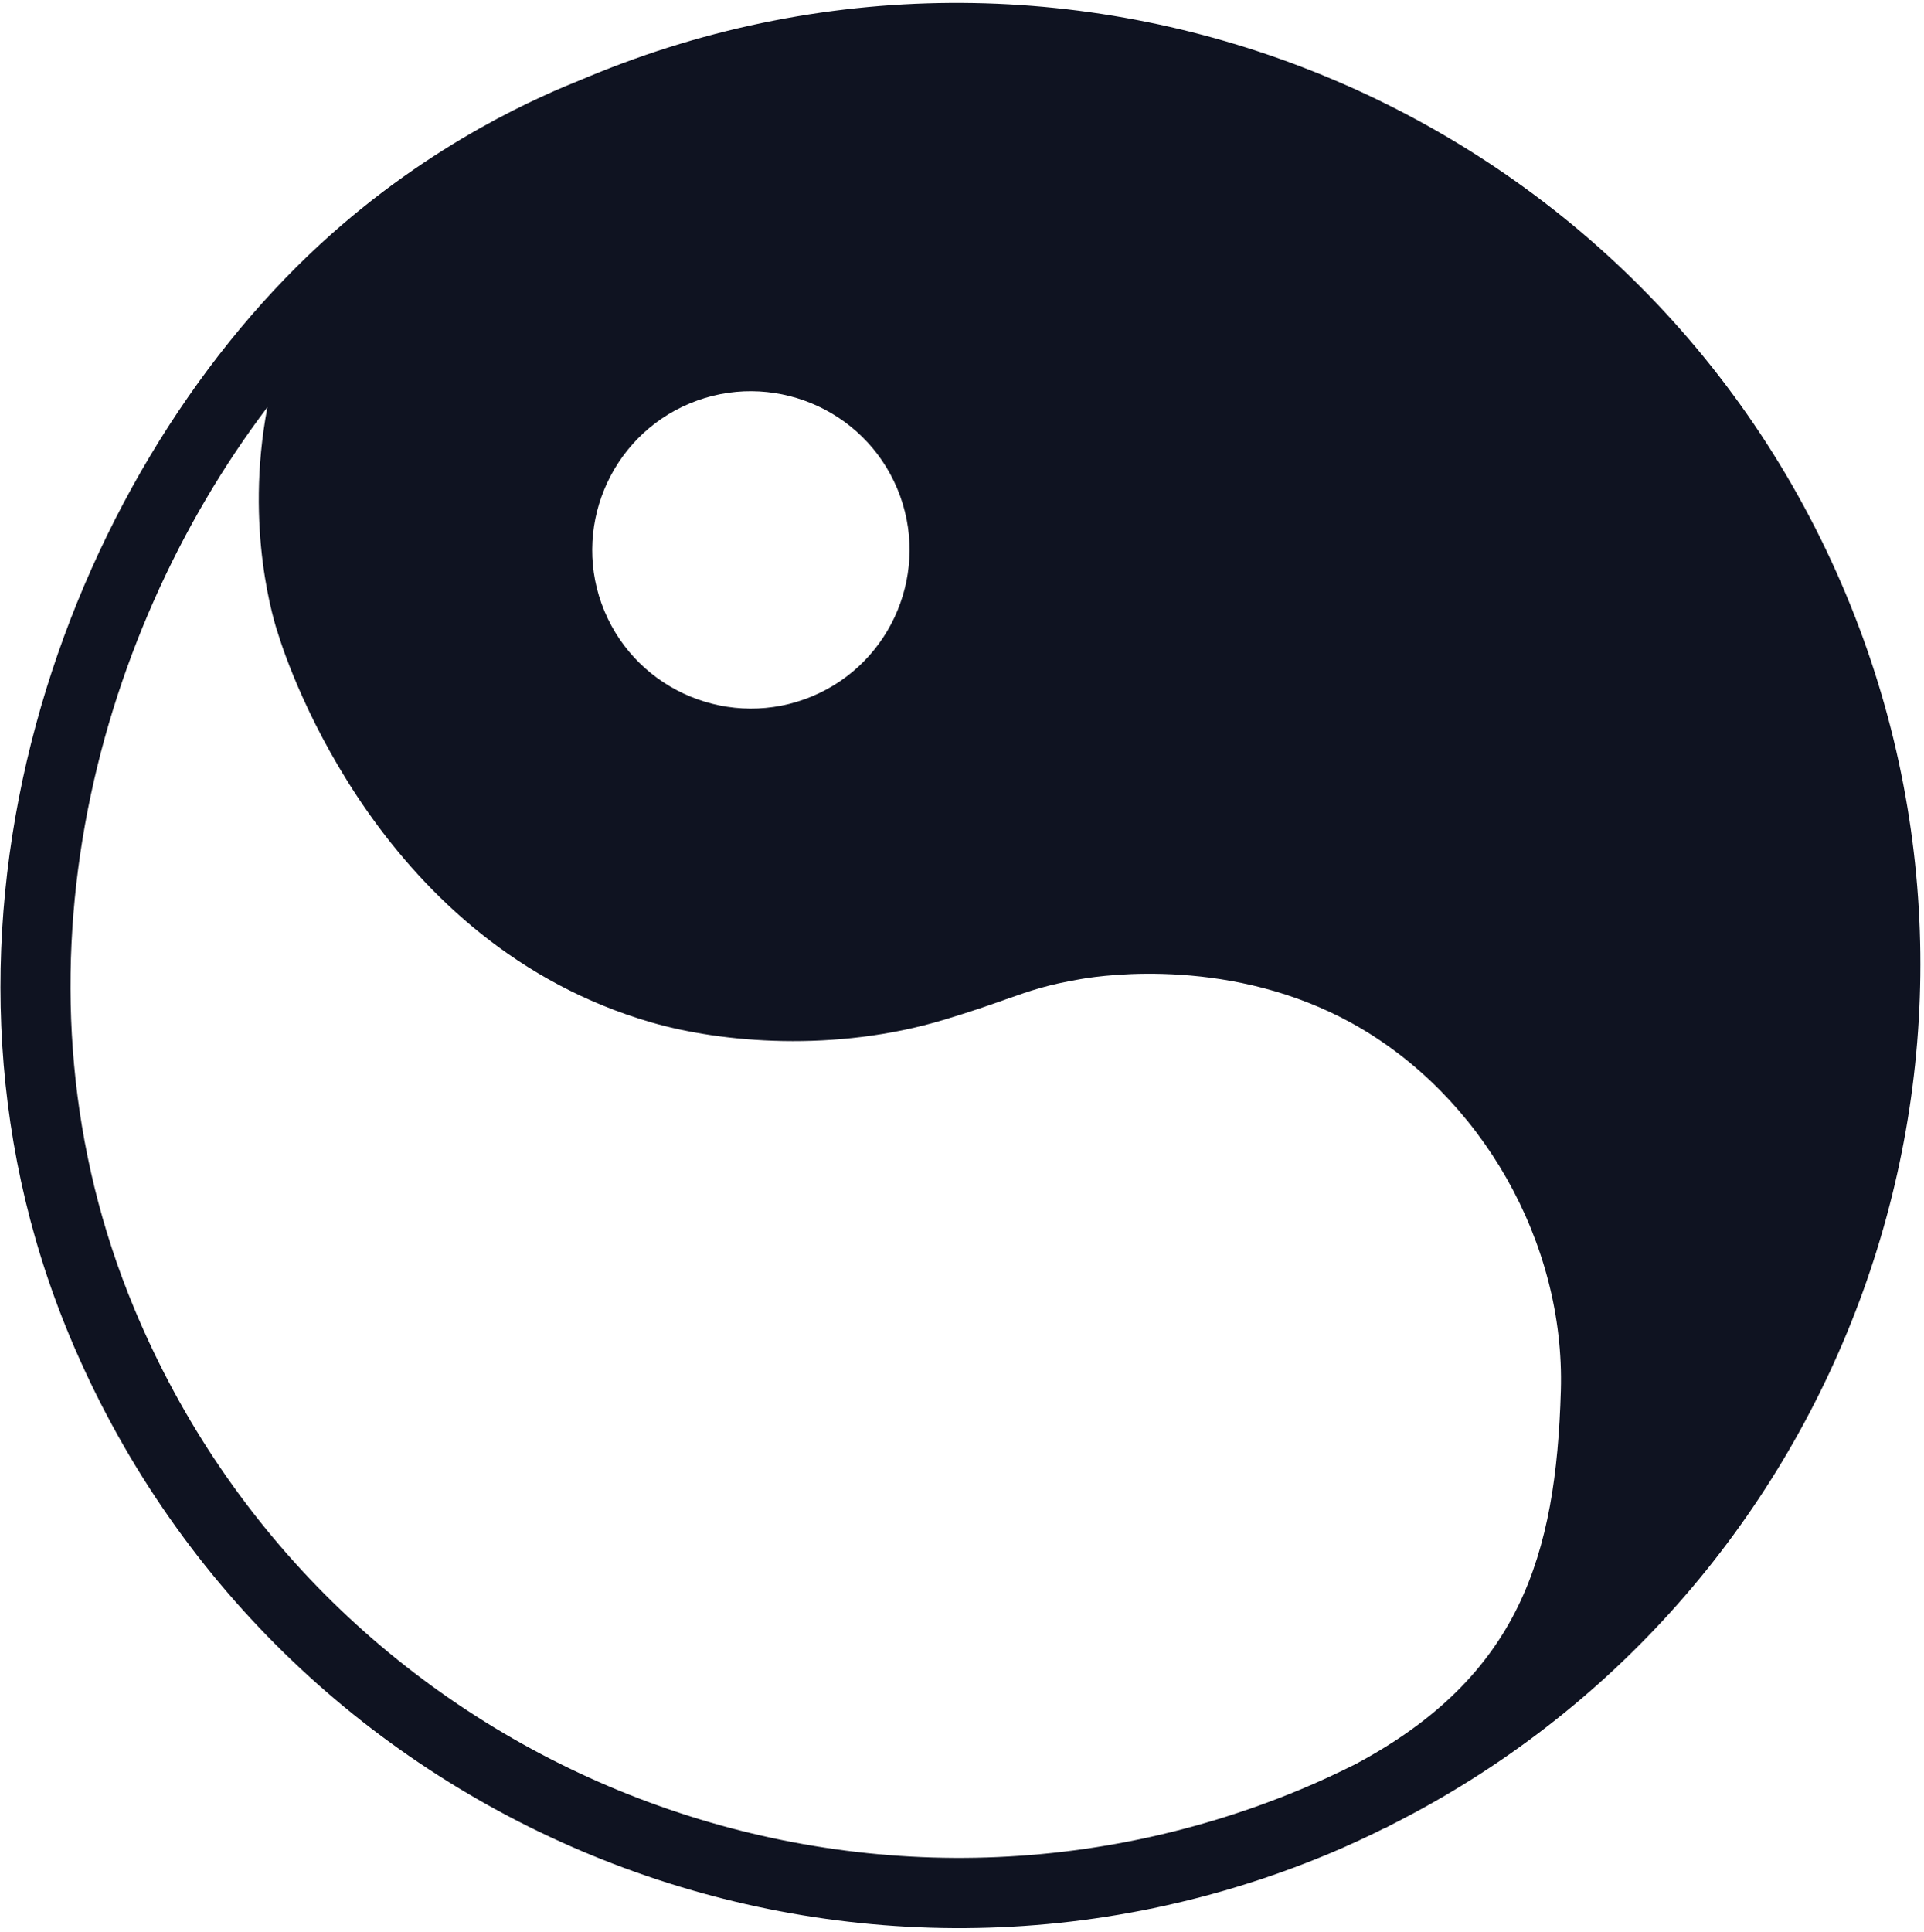 <svg width="518" height="520" viewBox="0 0 518 520" fill="none" xmlns="http://www.w3.org/2000/svg">
<path d="M86.094 65.846C116.502 37.795 146.715 25.4 156.645 21.385L158.181 20.744C290.058 -34.243 442.086 28.314 497.073 160.19C549.658 286.307 494.693 430.78 374.461 491.284C373.953 491.537 373.456 491.827 372.926 492.127L372.897 492.056C367.907 494.547 362.827 496.909 357.621 499.08C225.74 554.069 73.716 491.511 18.729 359.634C-27.078 249.762 17.929 128.707 86.094 65.846ZM162.721 164.472C171.794 186.231 196.871 196.521 218.596 187.463C240.355 178.39 250.659 153.348 241.586 131.589C232.529 109.865 207.472 99.525 185.712 108.598C163.99 117.66 153.663 142.748 162.721 164.472ZM350.346 481.621C355.376 479.524 360.247 477.249 365.06 474.831C409.194 451.181 418.934 418.792 420.226 374.303C421.383 334.502 398.867 294.858 364.216 275.567C332.031 257.666 297.677 262.396 291.105 263.536C281.767 265.133 277.629 266.614 270.762 269.025C266.695 270.477 261.614 272.263 254.221 274.487C224.879 283.36 194.207 280.693 175.315 275.204C102.971 254.205 77.85 180.184 74.987 170.963C73.966 168.027 65.747 142.508 71.996 109.609C24.91 171.799 0.126 265.848 36.197 352.36C87.164 474.594 228.072 532.604 350.346 481.621Z" fill="#0F1321"/>
</svg>
